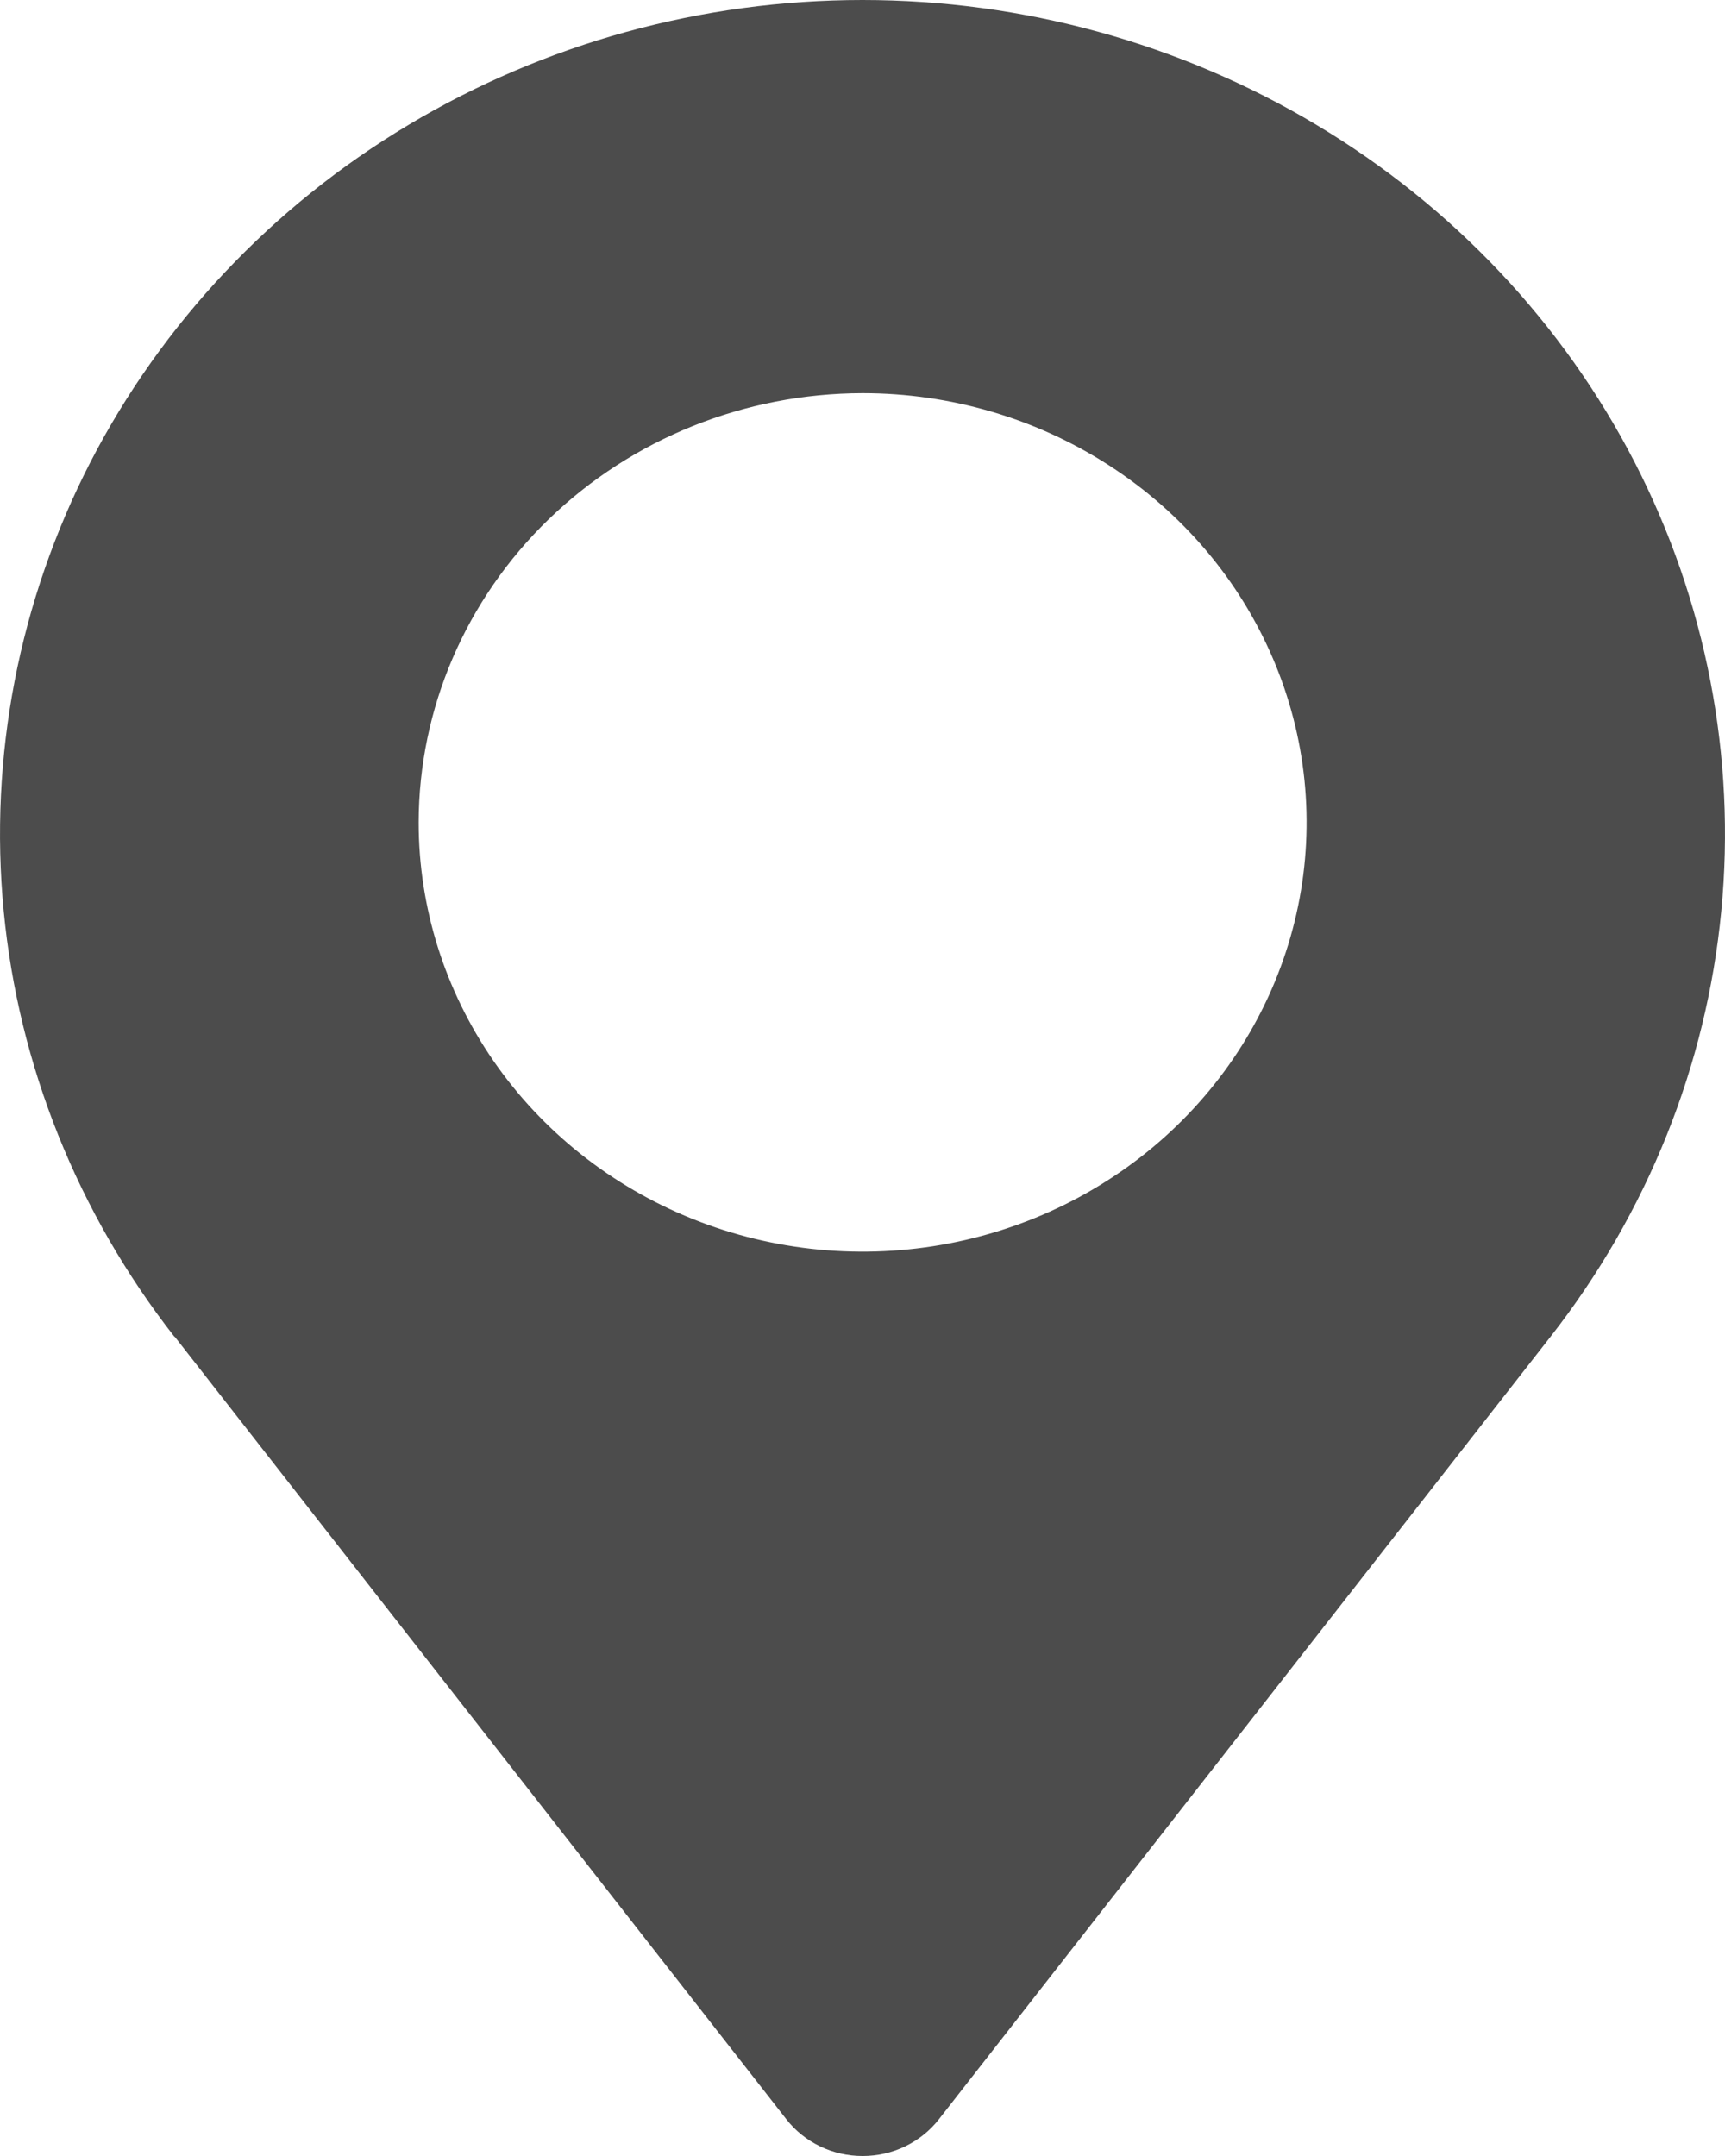 <svg width="20" height="25" viewBox="0 0 20 25" fill="none" xmlns="http://www.w3.org/2000/svg">
<path d="M2.026 15.5L9.118 24.575C9.221 24.707 9.355 24.814 9.508 24.888C9.661 24.962 9.83 25 10.002 25C10.173 25 10.342 24.962 10.495 24.888C10.648 24.814 10.782 24.707 10.885 24.575L17.977 15.5C19.099 14.065 19.785 12.356 19.957 10.565C20.129 8.774 19.782 6.972 18.953 5.361C18.124 3.751 16.847 2.396 15.265 1.449C13.684 0.502 11.86 0 10 0C8.14 0 6.316 0.502 4.735 1.449C3.153 2.396 1.876 3.751 1.047 5.361C0.219 6.972 -0.129 8.774 0.043 10.565C0.215 12.356 0.901 14.065 2.022 15.5H2.026ZM10.002 4.559C11.02 4.559 12.015 4.851 12.861 5.398C13.708 5.945 14.367 6.722 14.757 7.632C15.147 8.541 15.249 9.542 15.05 10.508C14.851 11.473 14.361 12.36 13.641 13.056C12.921 13.752 12.004 14.226 11.006 14.418C10.007 14.61 8.972 14.512 8.032 14.135C7.091 13.758 6.287 13.12 5.722 12.302C5.156 11.483 4.854 10.521 4.854 9.537C4.856 8.217 5.399 6.952 6.364 6.019C7.329 5.086 8.637 4.561 10.002 4.559Z" fill="black" fill-opacity="0.7"/>
</svg>
